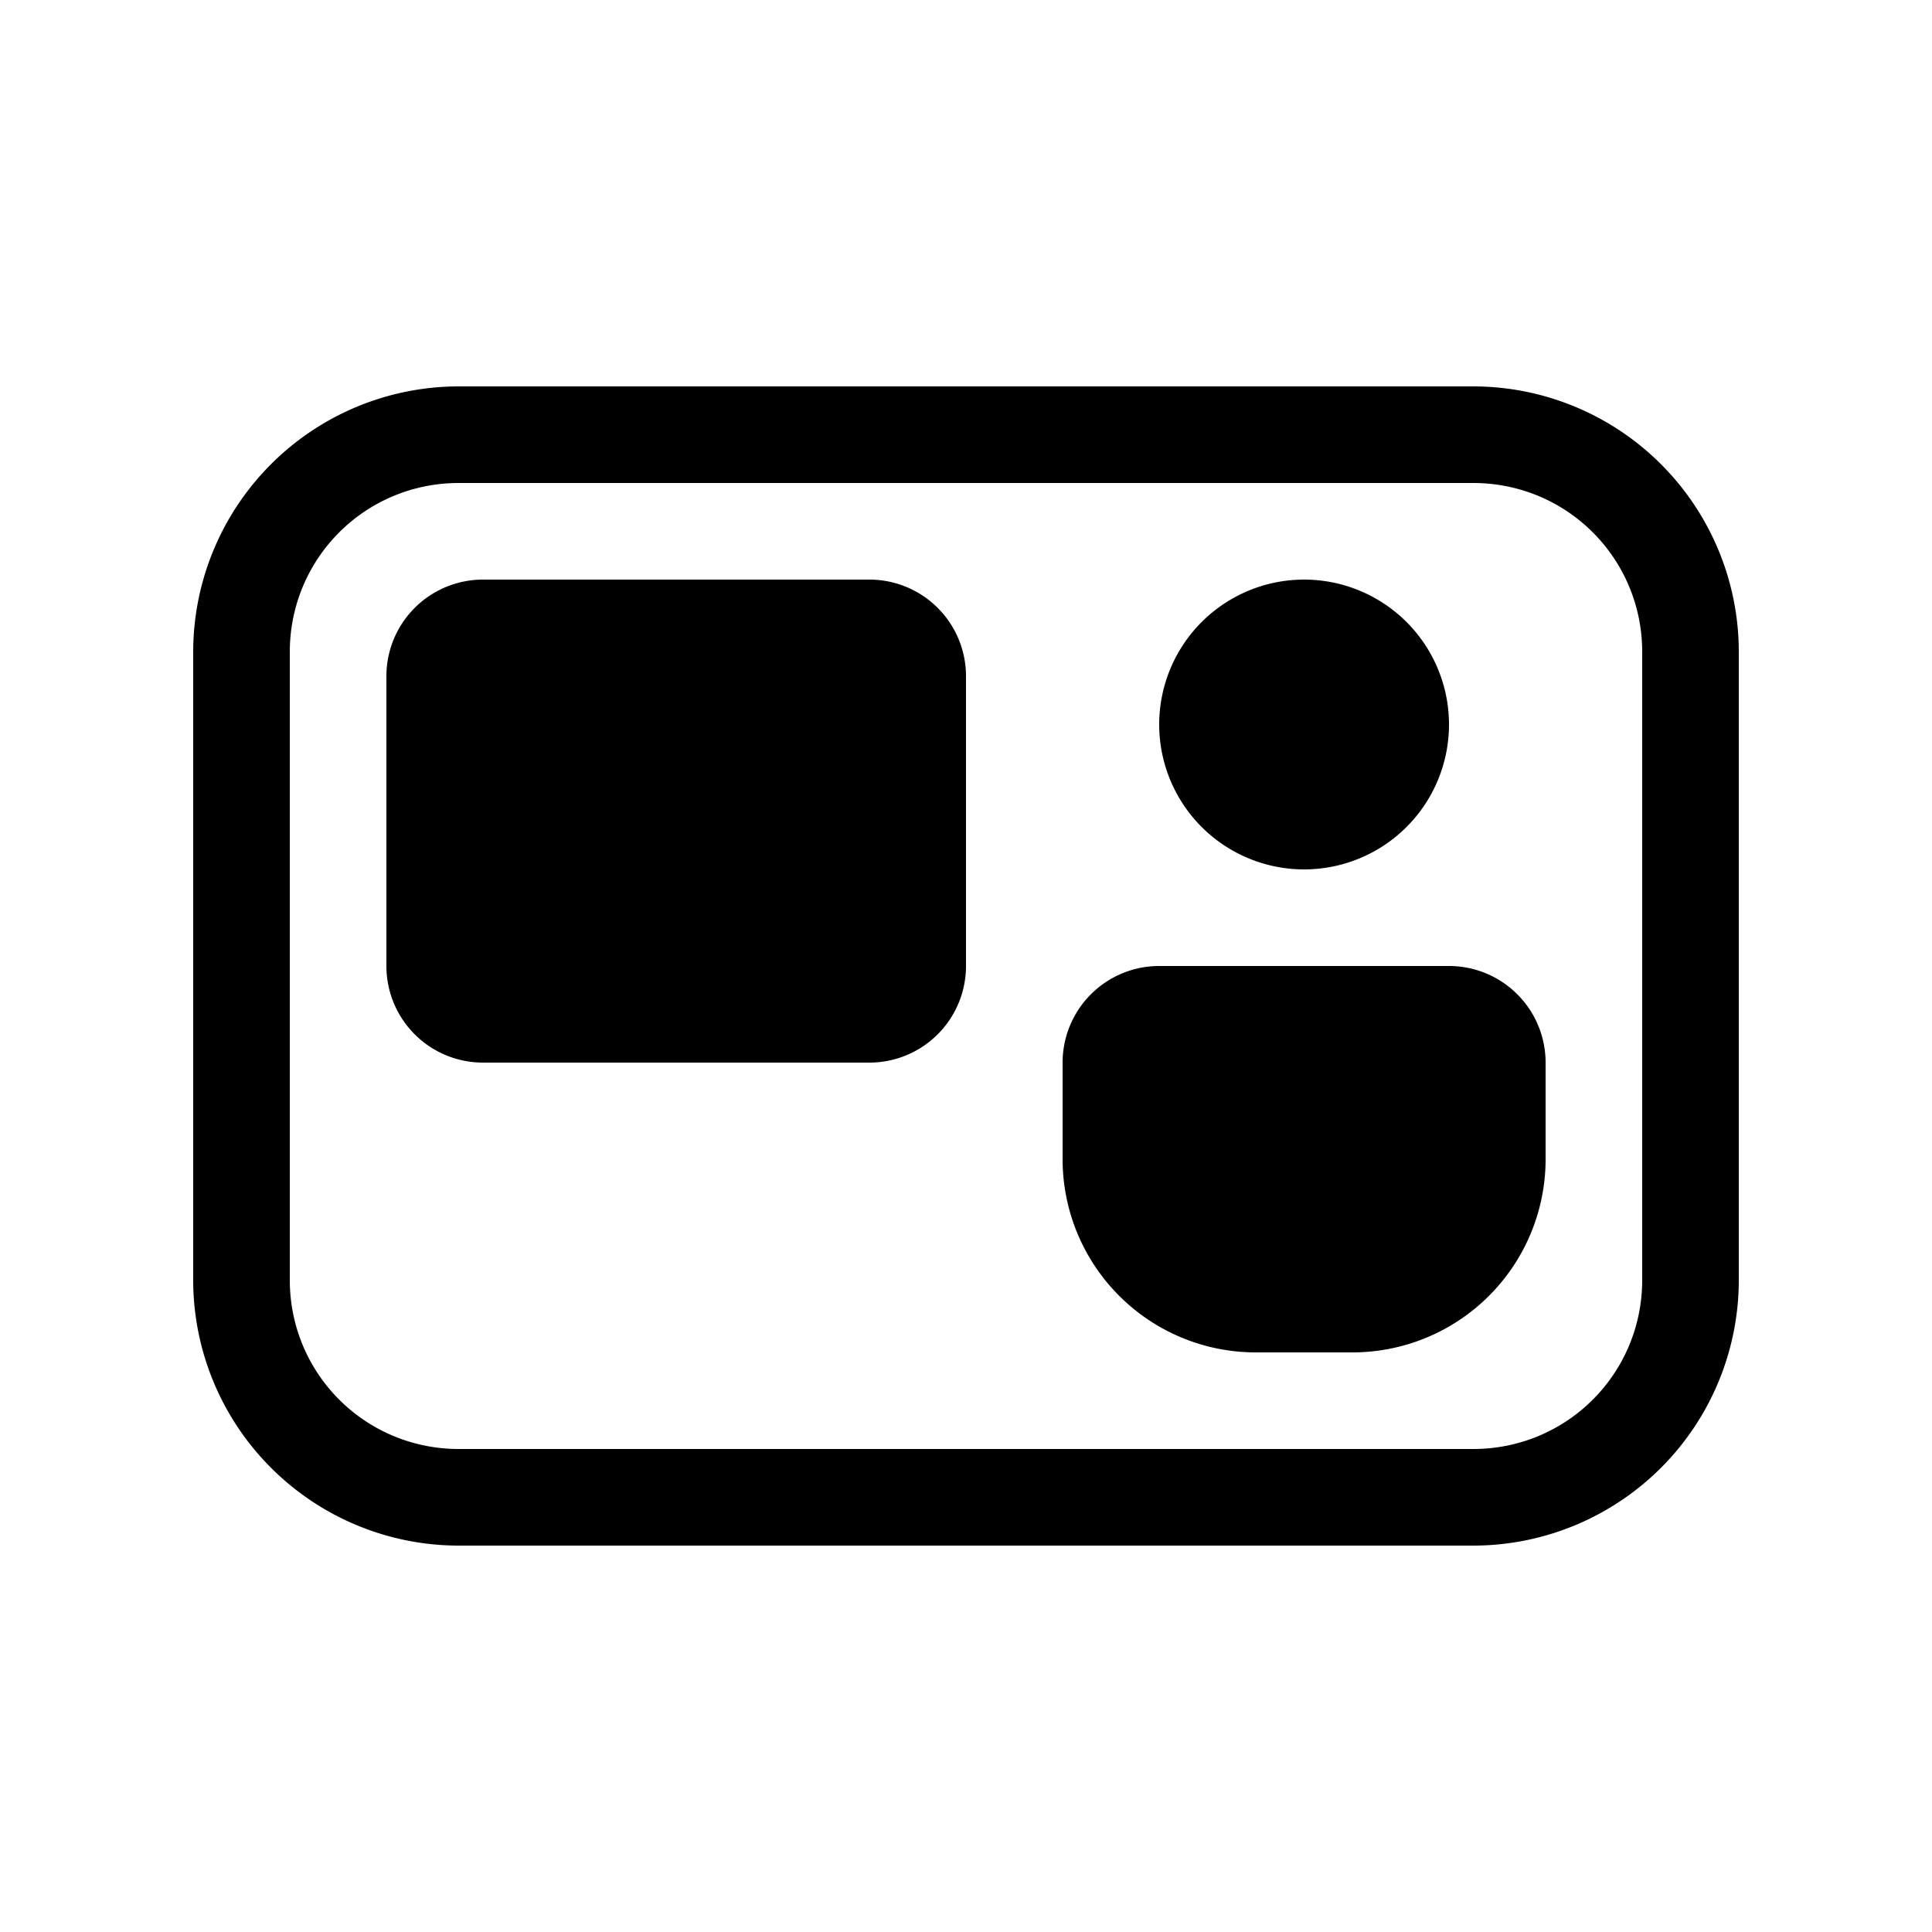 <svg width="20" height="20" viewBox="0 0 20 20" xmlns="http://www.w3.org/2000/svg"><path fill="currentColor" d="M13.5 9a1.5 1.5 0 1 0 0-3 1.5 1.5 0 0 0 0 3ZM11 11a1 1 0 0 1 1-1h3a1 1 0 0 1 1 1v1a2 2 0 0 1-2 2h-1a2 2 0 0 1-2-2v-1ZM5 6a1 1 0 0 0-1 1v3a1 1 0 0 0 1 1h4a1 1 0 0 0 1-1V7a1 1 0 0 0-1-1H5Zm-.25-2A2.75 2.75 0 0 0 2 6.75v6.5A2.75 2.75 0 0 0 4.75 16h10.5A2.75 2.75 0 0 0 18 13.25v-6.5A2.75 2.75 0 0 0 15.25 4H4.75ZM3 6.75C3 5.78 3.78 5 4.75 5h10.5c.97 0 1.75.78 1.75 1.75v6.5c0 .97-.78 1.75-1.75 1.75H4.75C3.78 15 3 14.22 3 13.25v-6.5Z"/></svg>
